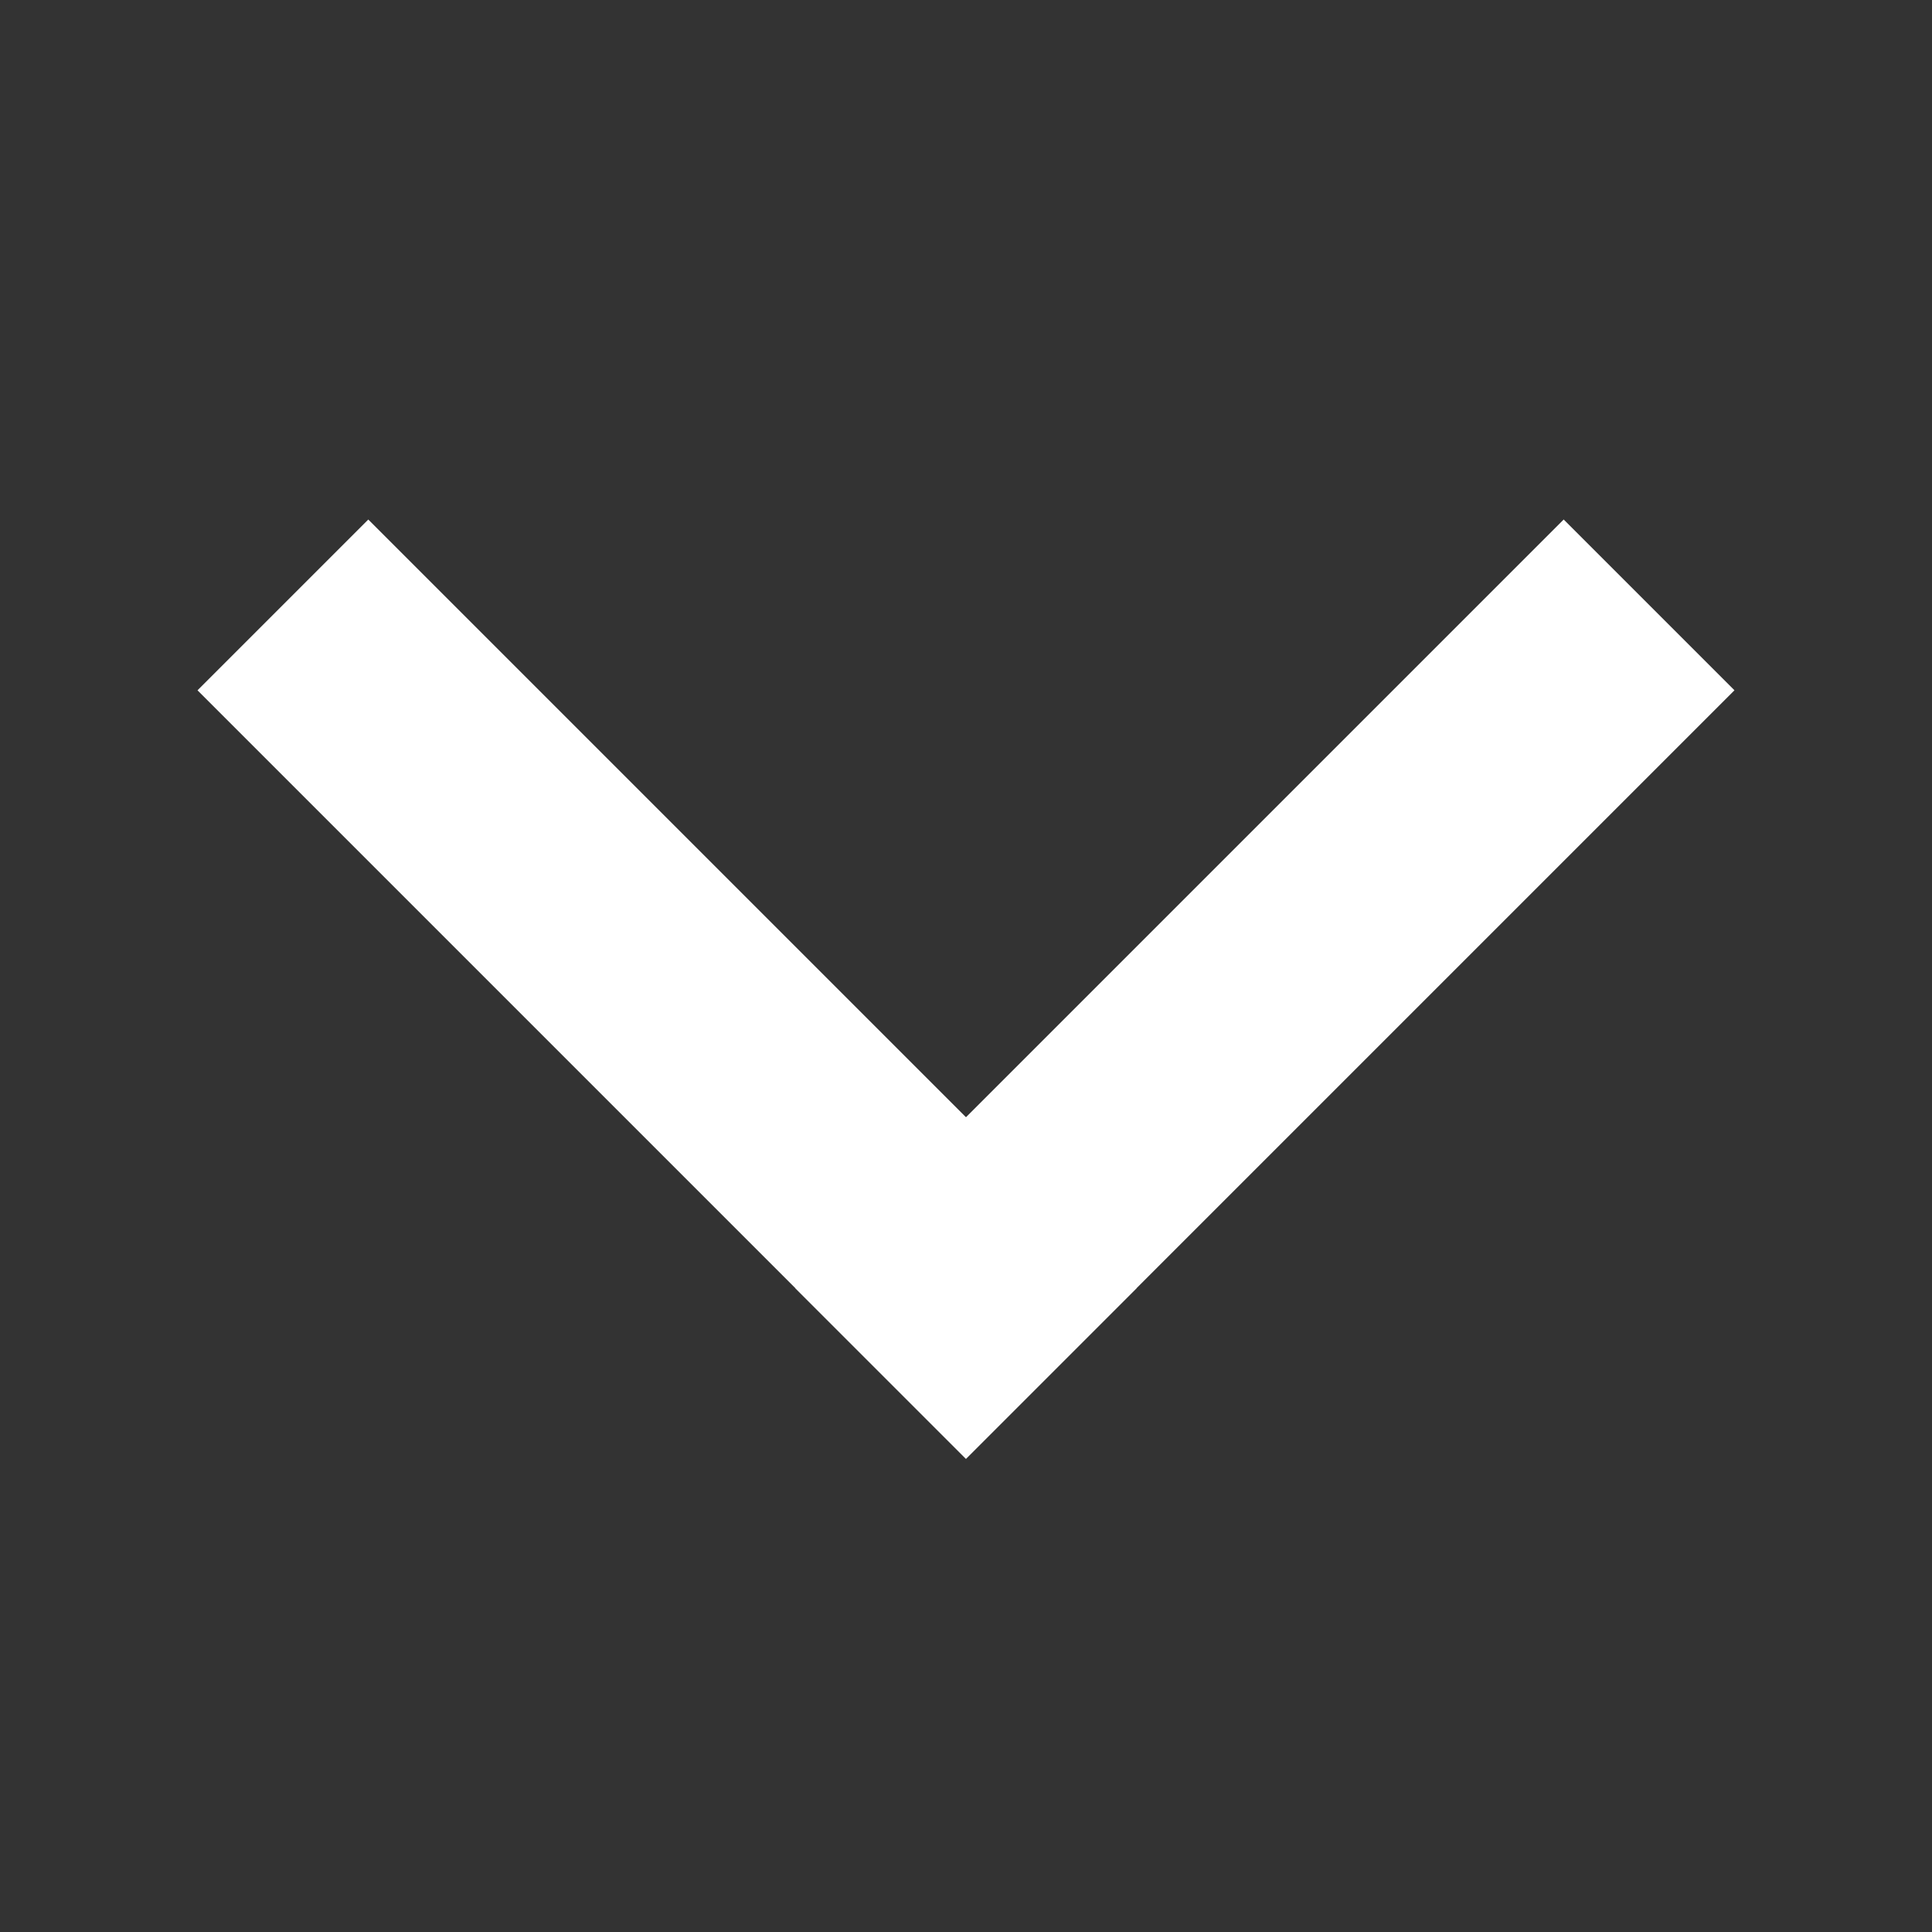 <svg width="24" height="24" viewBox="0 0 24 24" fill="none" xmlns="http://www.w3.org/2000/svg">
<rect x="0" y="0" width="24" height="24" fill="#333333" stroke="none"/>
<rect x="21.546" y="8.575" width="13.501" height="3" transform="rotate(135 21.546 8.575)" fill="white"/>
<rect x="4.575" y="6.454" width="13.5" height="3" transform="rotate(45 4.575 6.454)" fill="white"/>
</svg>
